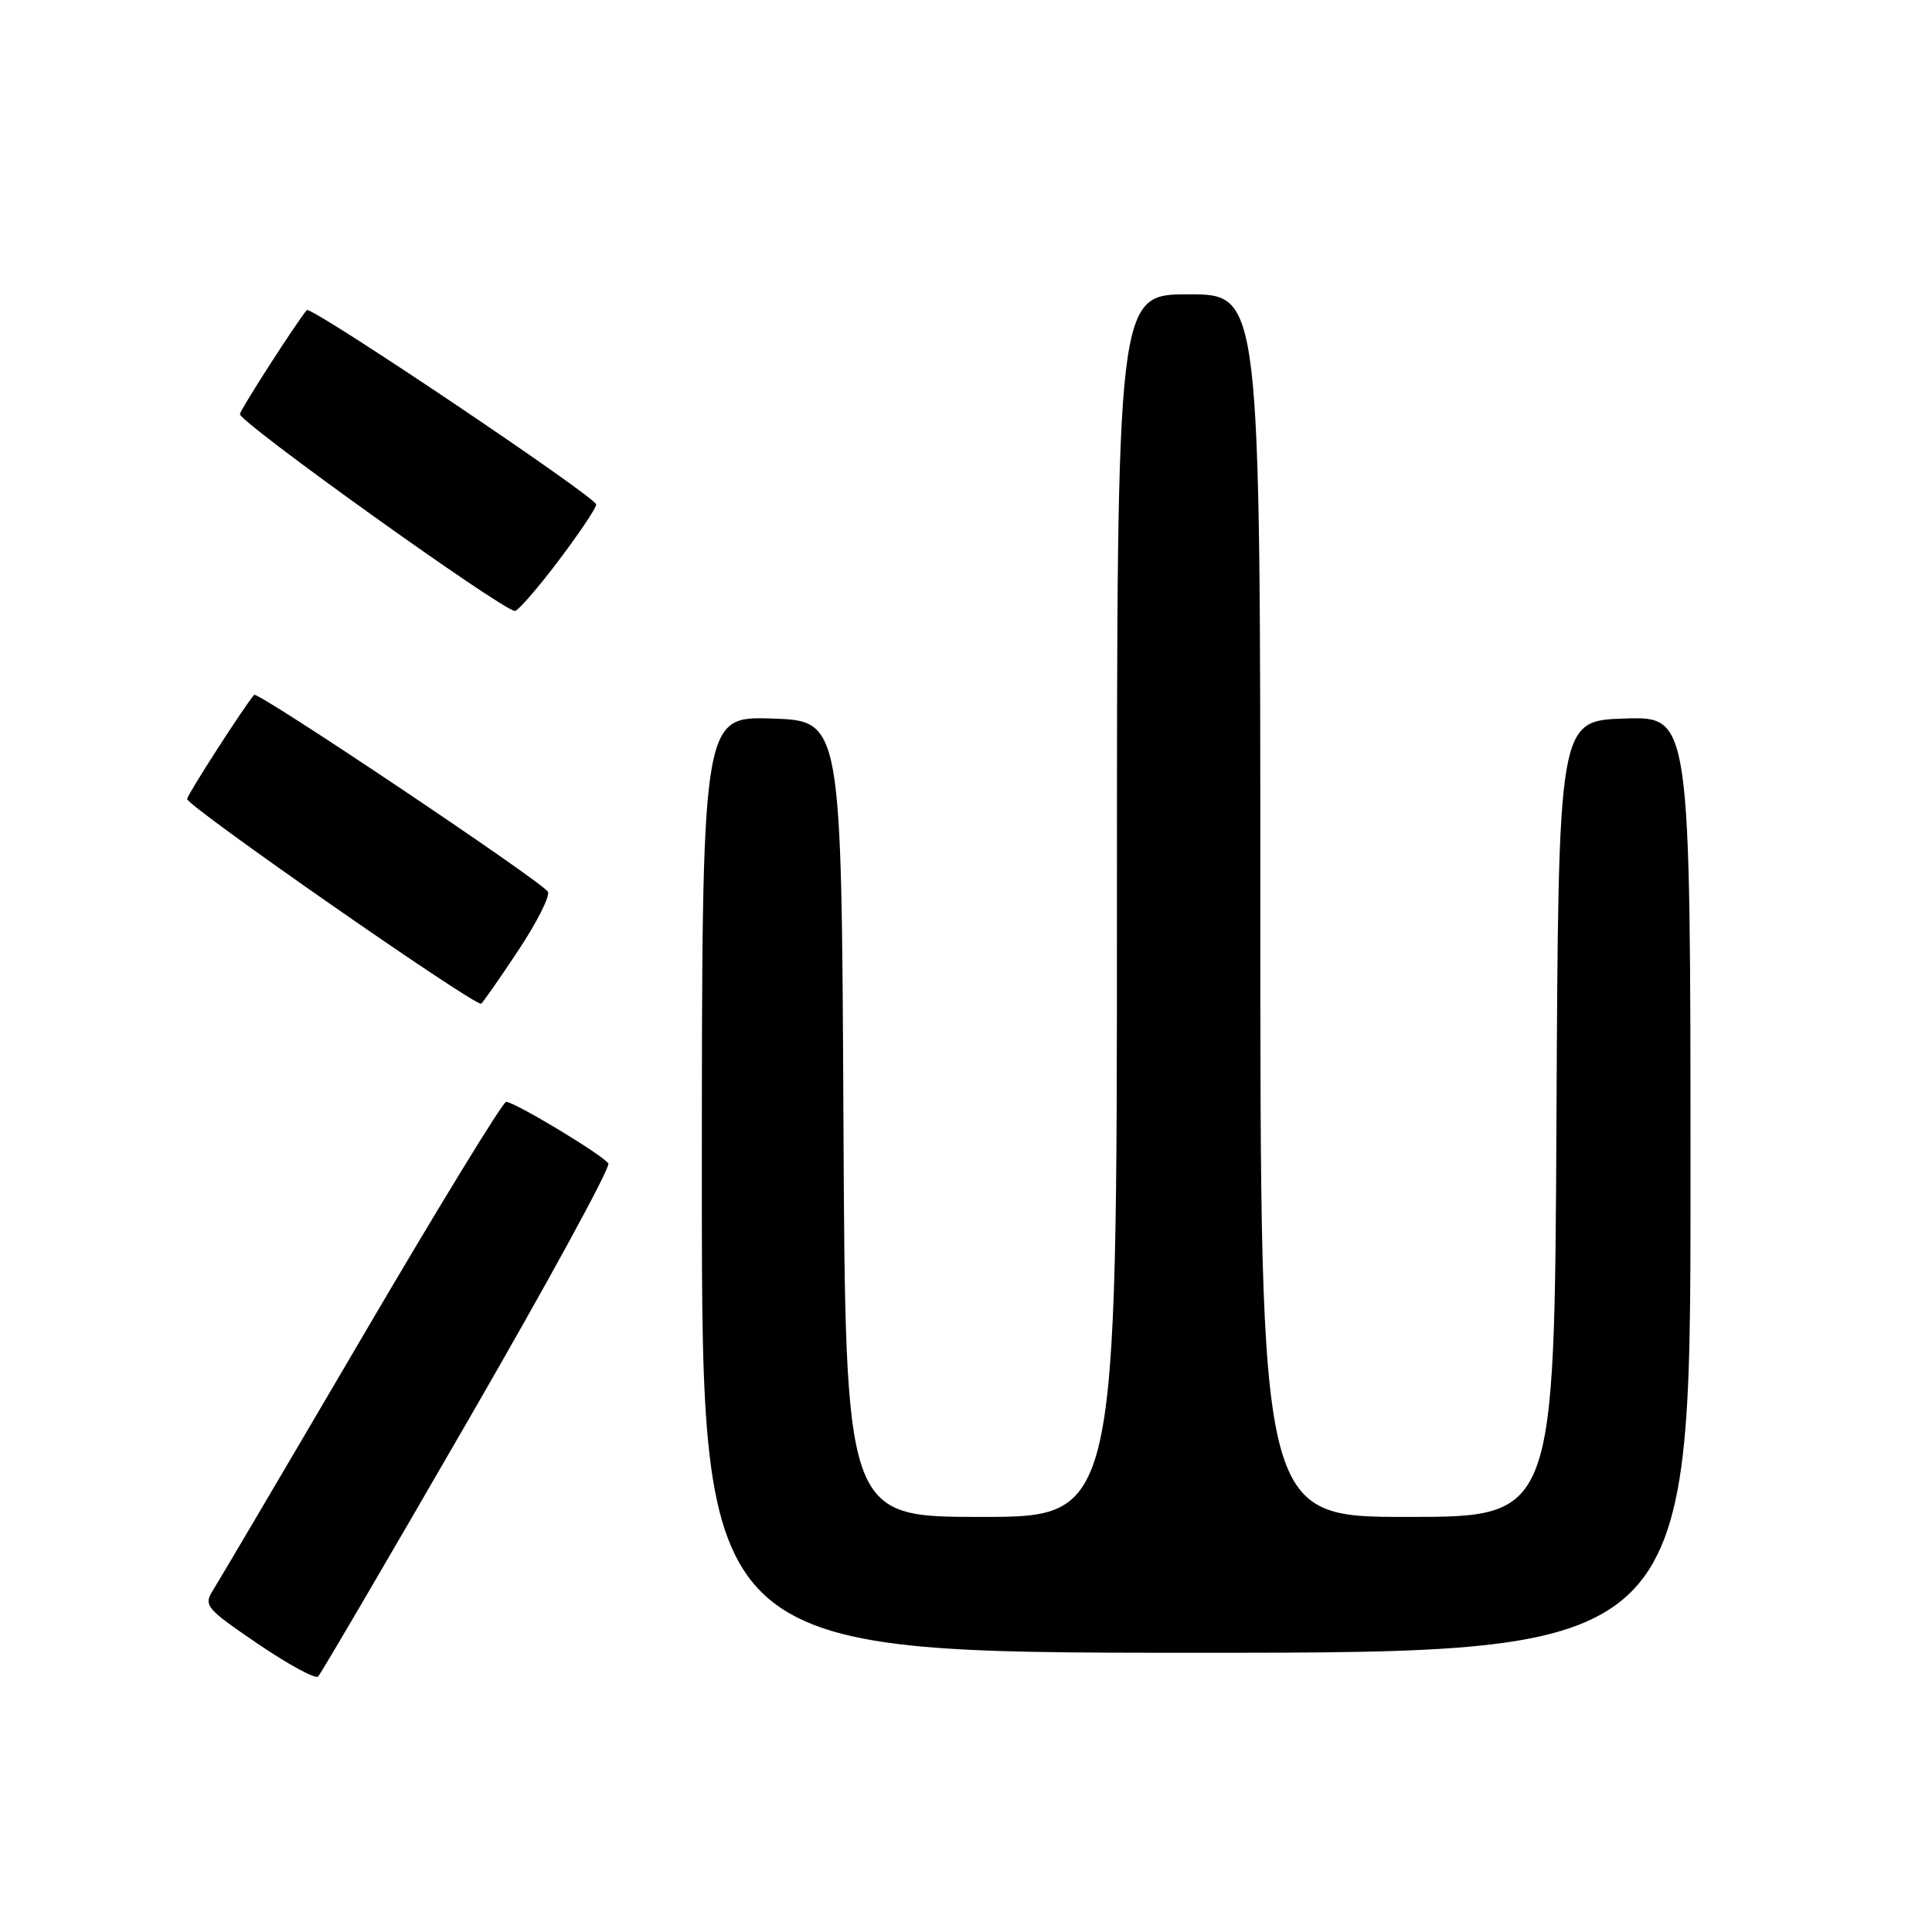 <?xml version="1.0" encoding="UTF-8" standalone="no"?>
<!DOCTYPE svg PUBLIC "-//W3C//DTD SVG 1.1//EN" "http://www.w3.org/Graphics/SVG/1.1/DTD/svg11.dtd" >
<svg xmlns="http://www.w3.org/2000/svg" xmlns:xlink="http://www.w3.org/1999/xlink" version="1.1" viewBox="0 0 256 256">
 <g >
 <path fill="currentColor"
d=" M 61.98 188.29 C 72.54 170.03 80.92 154.68 80.61 154.17 C 79.93 153.08 68.20 146.00 67.06 146.00 C 66.63 146.00 58.02 160.06 47.95 177.25 C 37.87 194.44 29.00 209.48 28.25 210.67 C 26.94 212.74 27.24 213.10 34.19 217.83 C 38.21 220.56 41.79 222.51 42.15 222.15 C 42.51 221.79 51.43 206.56 61.98 188.29 Z  M 224.00 156.96 C 224.00 94.92 224.00 94.92 215.25 95.21 C 206.50 95.50 206.50 95.50 206.24 148.25 C 205.98 201.00 205.98 201.00 186.49 201.00 C 167.00 201.00 167.00 201.00 167.00 120.00 C 167.00 39.00 167.00 39.00 157.50 39.00 C 148.00 39.00 148.00 39.00 148.00 120.00 C 148.00 201.00 148.00 201.00 130.01 201.00 C 112.02 201.00 112.02 201.00 111.76 148.25 C 111.50 95.50 111.50 95.50 102.25 95.21 C 93.00 94.92 93.00 94.92 93.00 156.96 C 93.00 219.00 93.00 219.00 158.50 219.00 C 224.00 219.00 224.00 219.00 224.00 156.96 Z  M 68.59 126.07 C 71.13 122.26 72.93 118.69 72.59 118.15 C 71.73 116.76 34.11 91.54 33.67 92.07 C 32.24 93.78 25.01 105.00 24.79 105.86 C 24.57 106.66 62.37 132.99 63.74 133.00 C 63.88 133.00 66.06 129.88 68.59 126.07 Z  M 73.97 74.35 C 76.73 70.69 79.00 67.32 79.00 66.85 C 79.00 65.88 41.17 40.46 40.65 41.09 C 39.19 42.85 32.01 54.01 31.79 54.86 C 31.53 55.82 66.44 80.82 68.22 80.95 C 68.61 80.98 71.20 78.01 73.97 74.35 Z "/>
</g>
</svg>